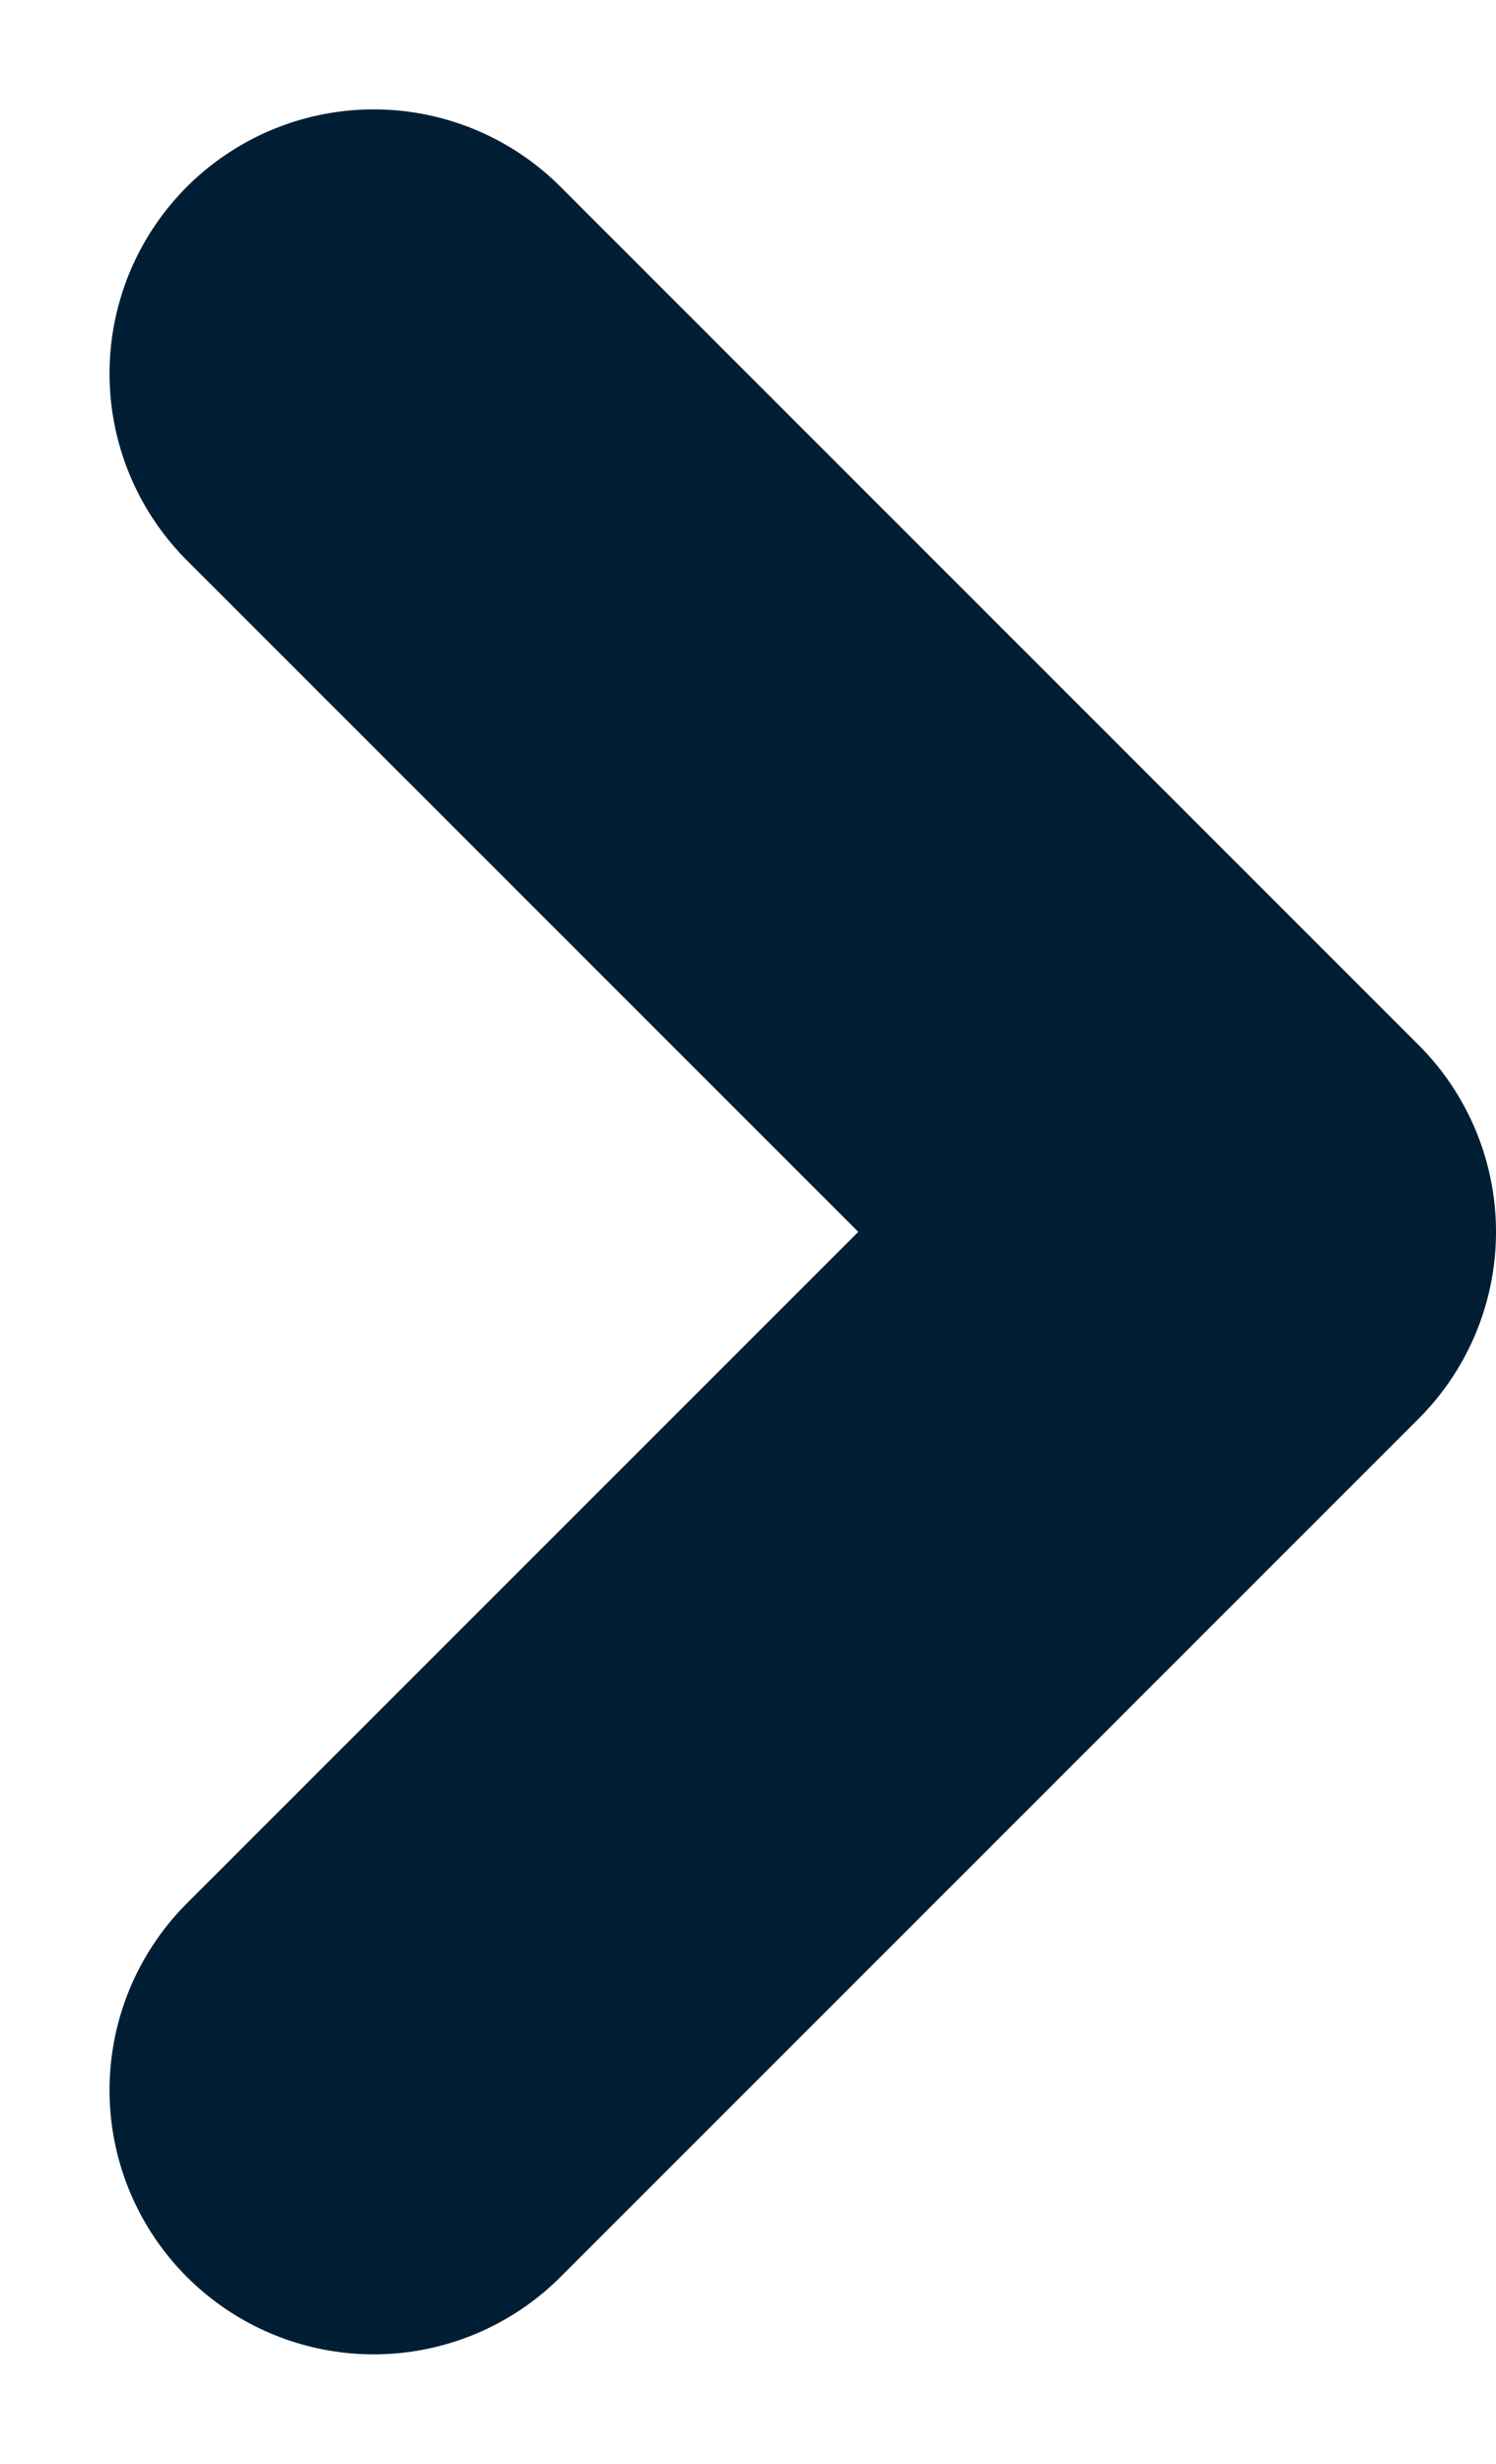 <svg xmlns="http://www.w3.org/2000/svg" width="8.495" height="13.988" viewBox="0 0 8.495 13.988">
  <path id="Pfad_1366" data-name="Pfad 1366" d="M22.722,16.081l4.873,4.873-4.873,4.873" transform="translate(-20.6 -13.96)" fill="none" stroke="#001e34" stroke-linecap="round" stroke-linejoin="round" stroke-width="3"/>
</svg>
